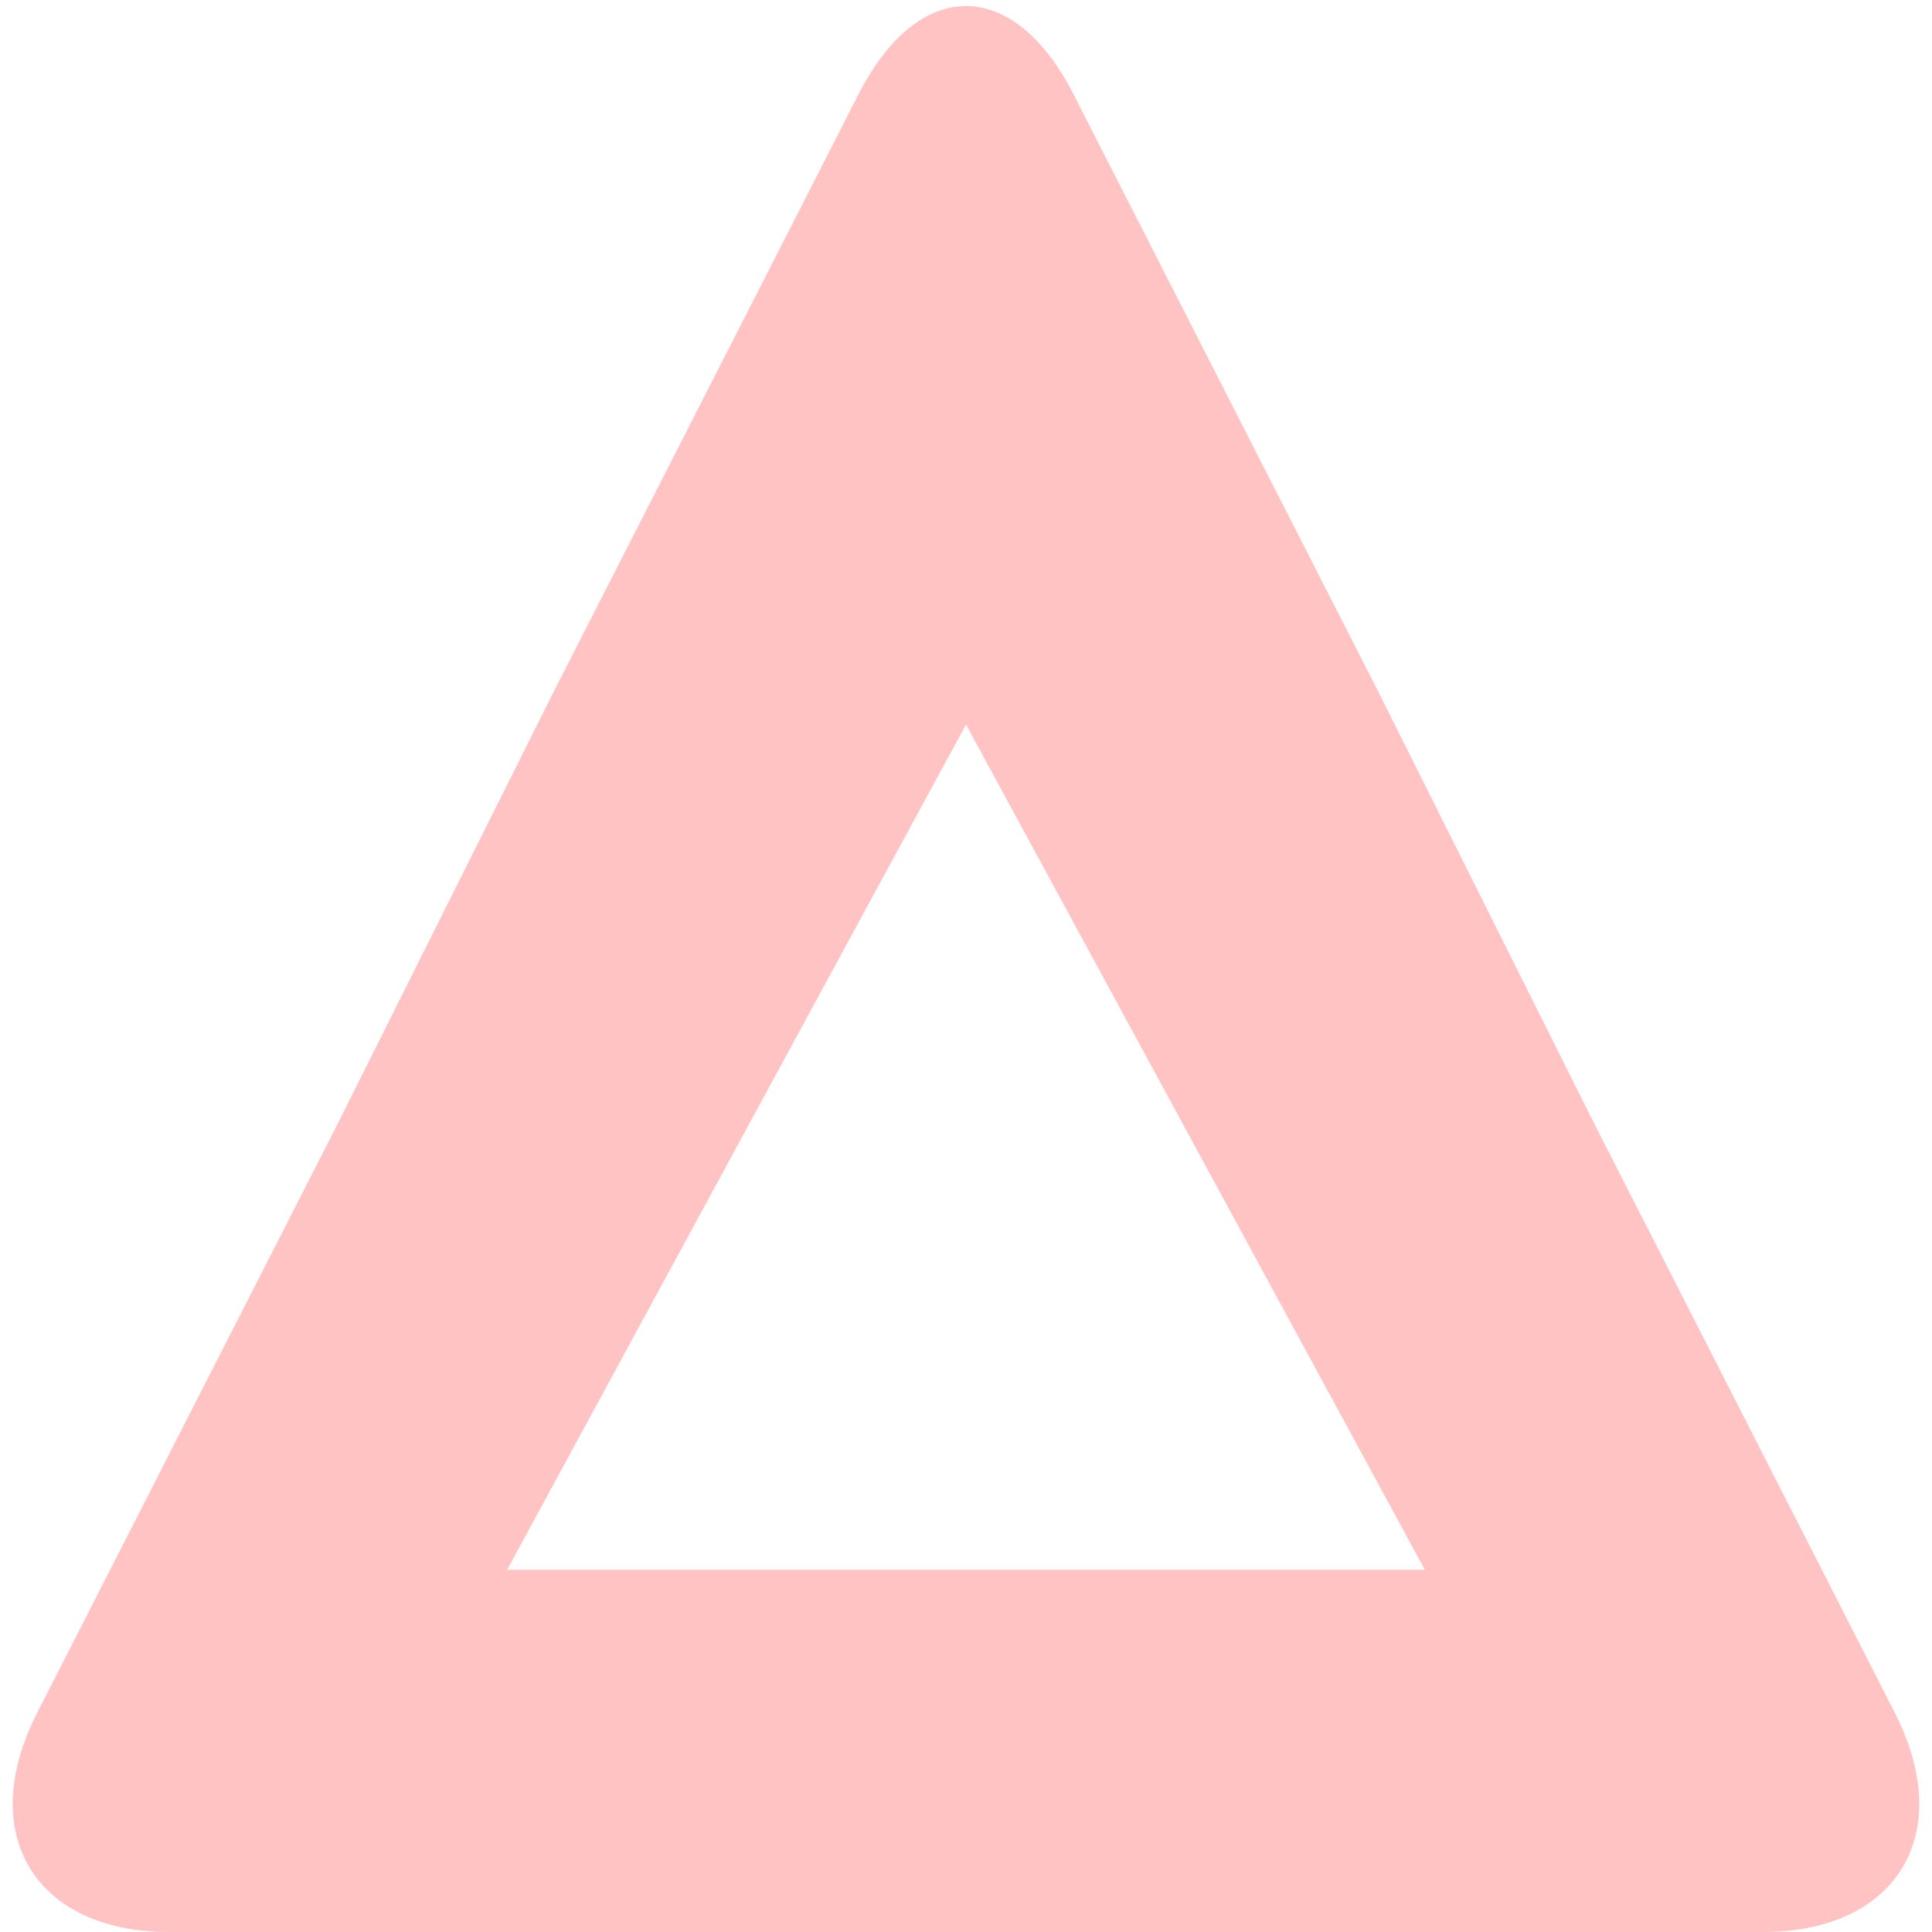 <!DOCTYPE svg PUBLIC "-//W3C//DTD SVG 1.1//EN" "http://www.w3.org/Graphics/SVG/1.1/DTD/svg11.dtd"><svg xmlns="http://www.w3.org/2000/svg" width="16" height="16" viewBox="-0.1 -0.1 16 16" preserveAspectRatio="xMinYMid meet" overflow="visible" enable-background="new -0.1 -0.1 16 16"><path d="M15.6 14.1l-2.5-4.9-1.8-3.6-2.5-4.9c-.5-1-1.3-1-1.8 0l-2.5 4.9-1.8 3.6-2.5 4.9c-.5 1 0 1.8 1.1 1.8h13.2c1.1 0 1.6-.8 1.1-1.8zm-7.7-1.2h-3.8l1.9-3.5 1.9-3.5 1.9 3.5 1.9 3.5h-3.8z" fill="#ffc3c3"/></svg>